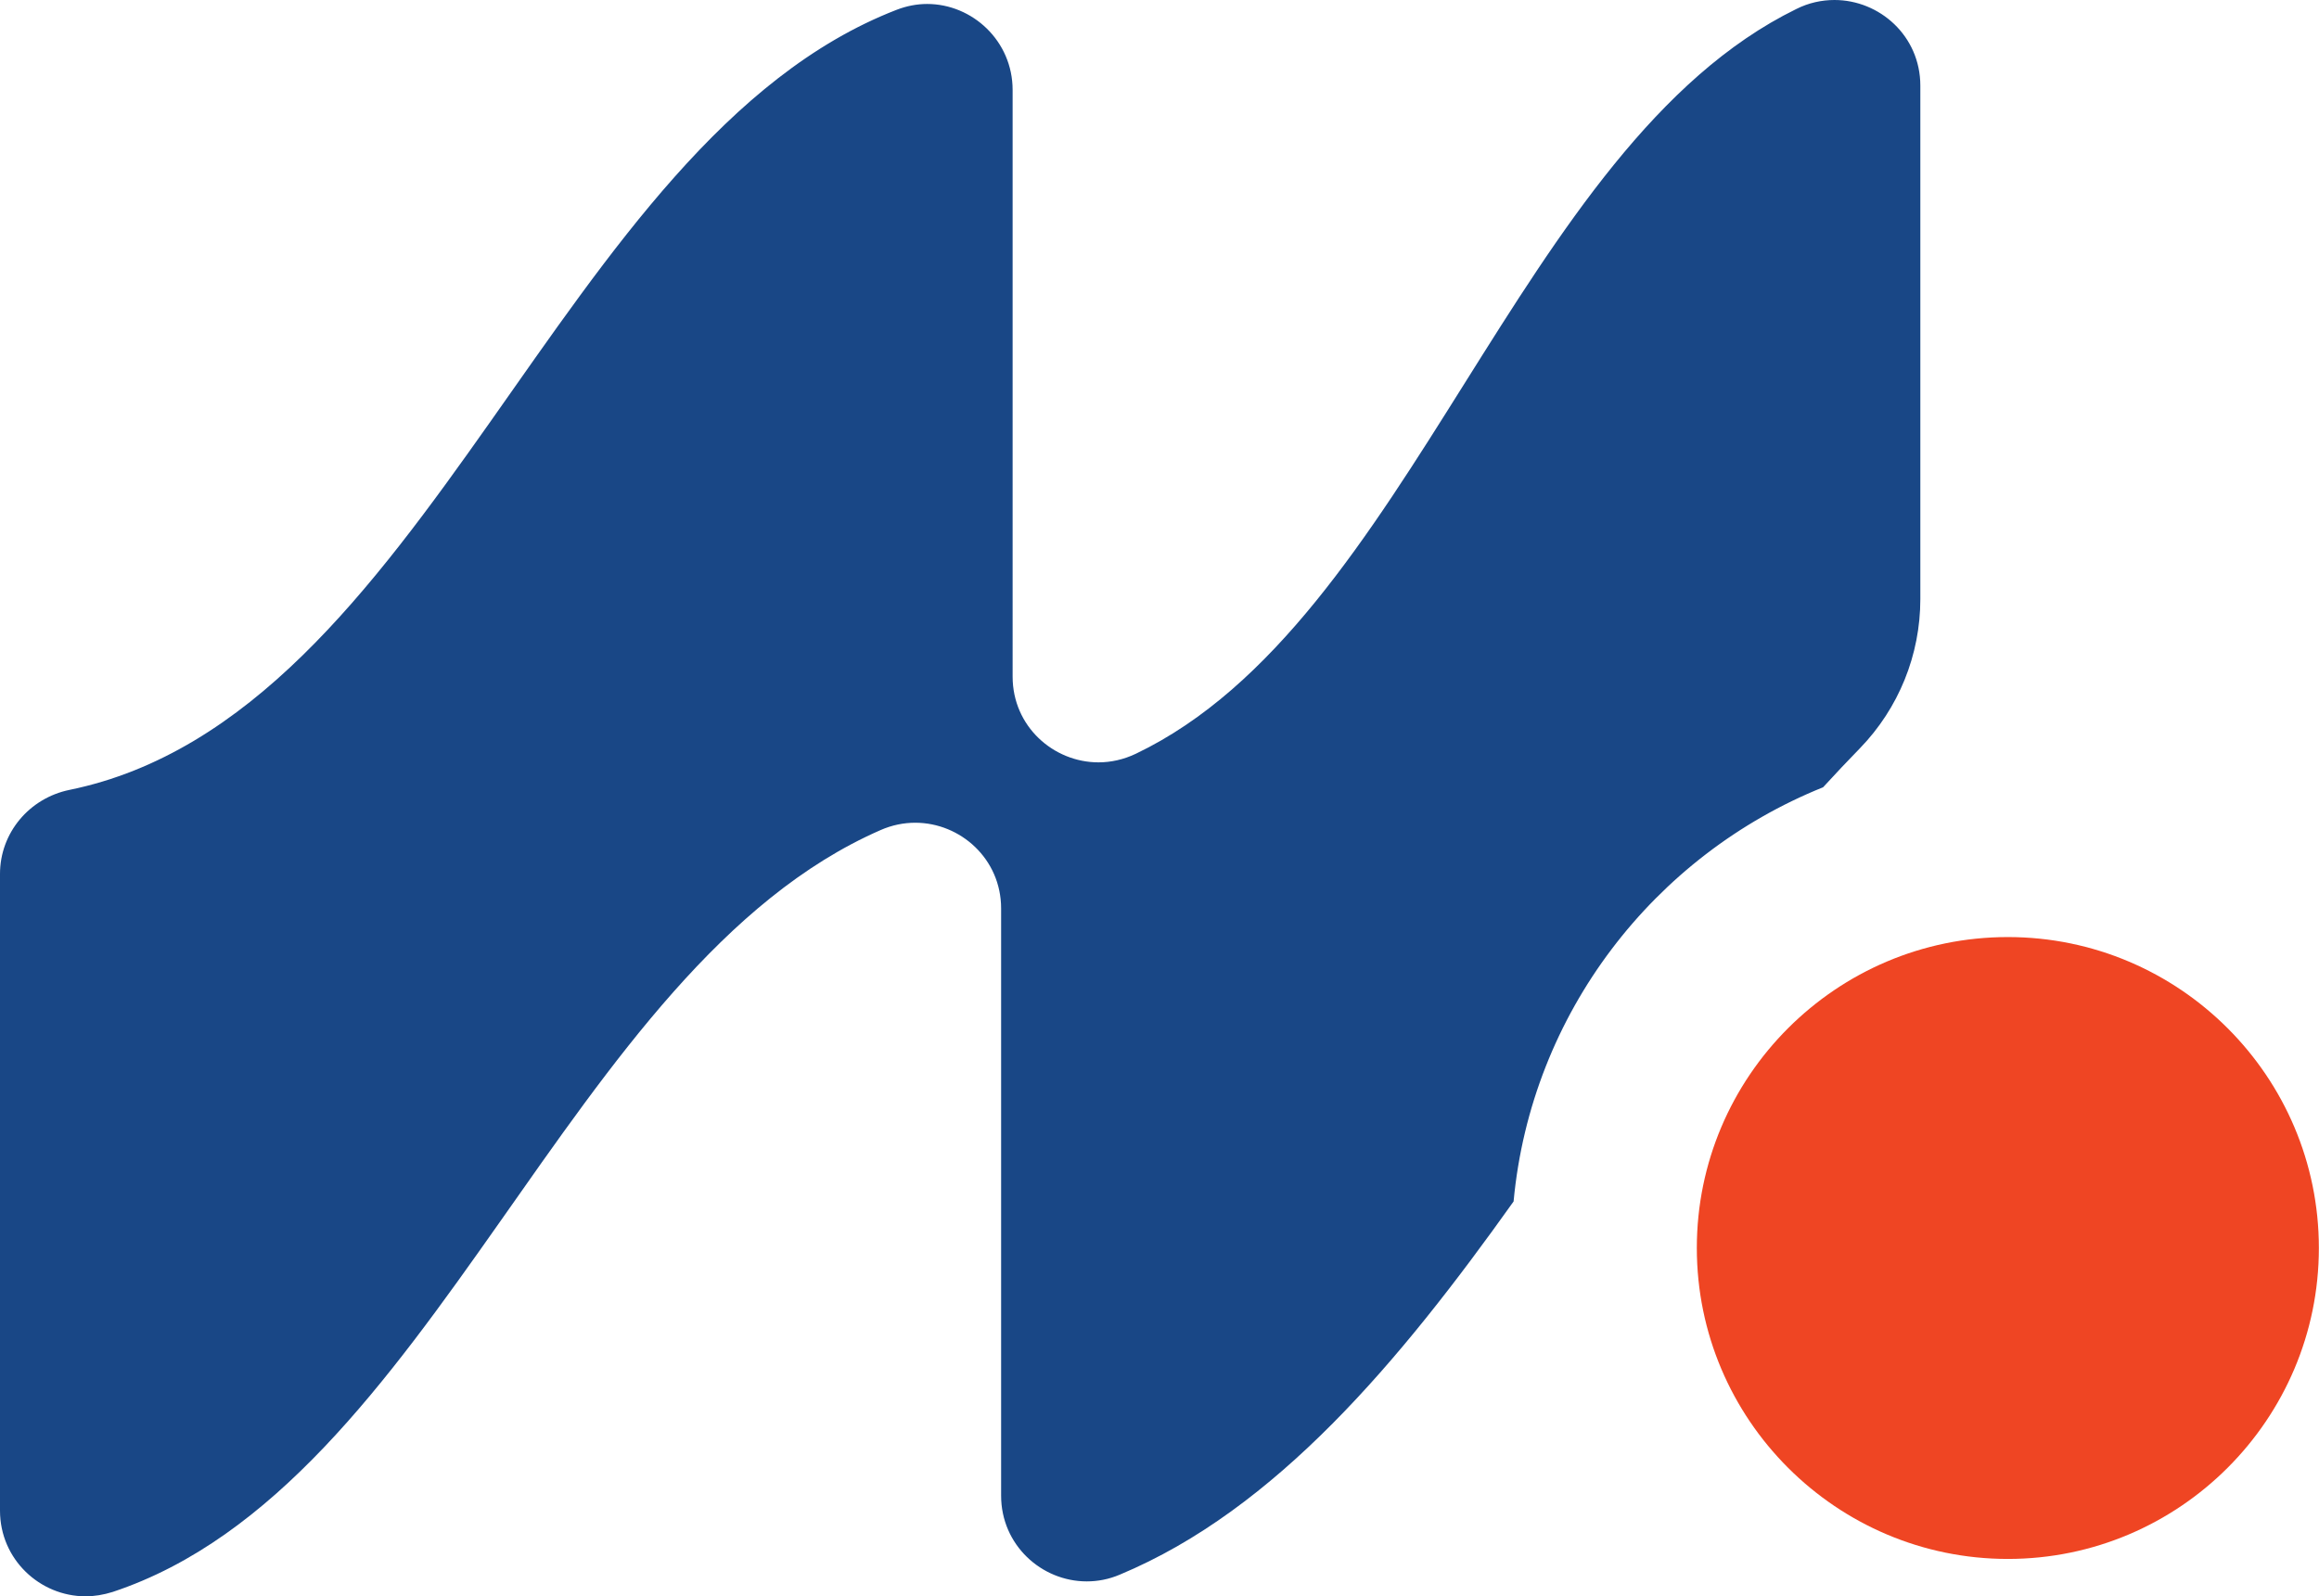 <?xml version="1.0" encoding="UTF-8"?>
<svg id="Layer_2" data-name="Layer 2" xmlns="http://www.w3.org/2000/svg" viewBox="0 0 169.33 116.6">
  <defs>
    <style>
      .cls-1 {
        fill: #ef4523;
      }

      .cls-2 {
        fill: #194786;
      }
    </style>
  </defs>
  <g id="Layer_2-2" data-name="Layer 2">
    <g>
      <path class="cls-1" d="M146.61,113.86c-12.52,0-22.71-10.19-22.71-22.71s10.19-22.71,22.71-22.71,22.71,10.19,22.71,22.71-10.19,22.71-22.71,22.71Z"/>
      <path class="cls-2" d="M133.11,57.51c.89-.97,1.78-1.92,2.7-2.86,2.83-2.92,4.41-6.82,4.41-10.89V6.26c0-3.64-2.98-6.26-6.27-6.26-.92,0-1.88.2-2.79.66-20.38,9.98-28.11,44.77-48.22,54.39-.9.43-1.83.63-2.73.63-3.29,0-6.27-2.63-6.27-6.26V6.57c0-3.58-2.94-6.28-6.24-6.28-.74,0-1.49.14-2.24.43C40.68,10.33,31.31,52.3,5.08,57.69c-2.94.6-5.08,3.14-5.08,6.14v46.5c0,3.57,2.92,6.26,6.25,6.26.65,0,1.31-.11,1.98-.32,23.48-7.8,33.15-45.62,56.06-55.64.84-.37,1.7-.54,2.54-.54,3.3,0,6.27,2.64,6.27,6.26v42.89c0,3.6,2.95,6.26,6.25,6.26.8,0,1.61-.15,2.41-.49,11.41-4.76,20.46-15.6,28.76-27.26,1.28-13.75,10.27-25.29,22.6-30.25h0Z"/>
    </g>
  </g>
</svg>